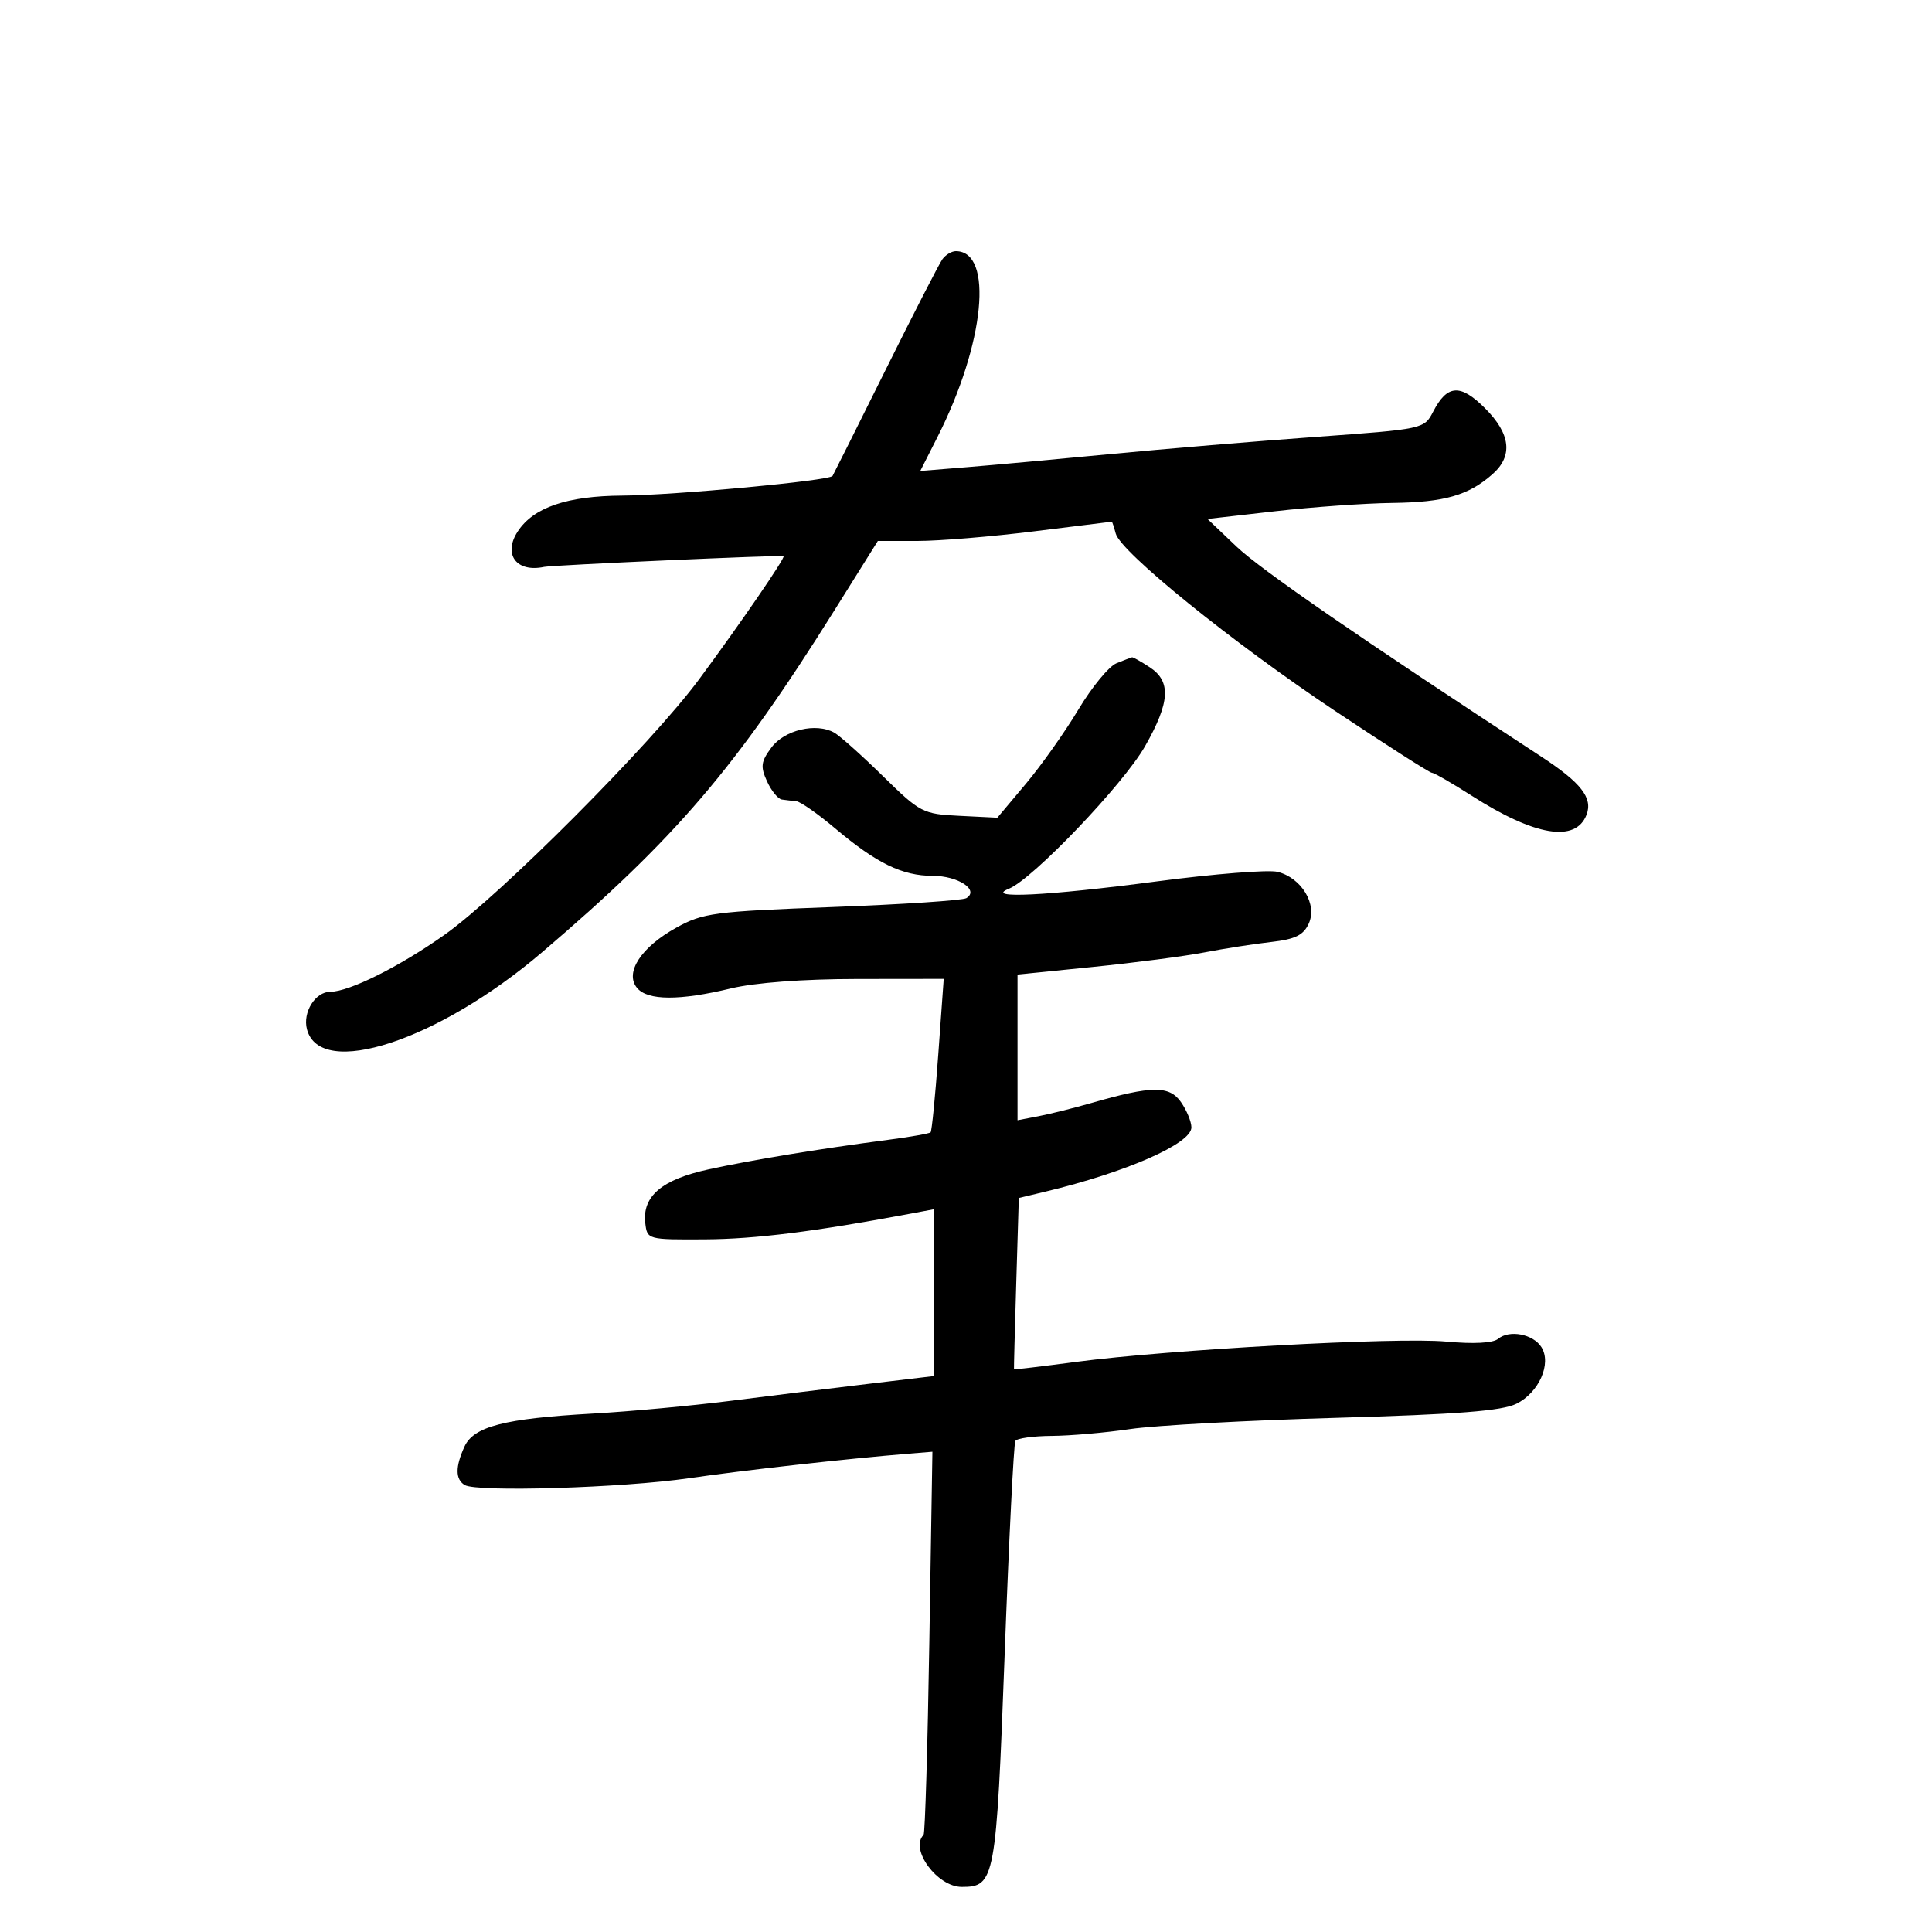 <svg xmlns="http://www.w3.org/2000/svg" width="300" height="300" viewBox="0 0 300 300" version="1.1">
	<path d="M 146.338 40.250 C 145.839 40.938, 141.854 48.700, 137.482 57.500 C 133.109 66.300, 129.419 73.681, 129.280 73.903 C 128.815 74.645, 104.598 76.910, 96.651 76.955 C 88.052 77.004, 82.843 78.785, 80.402 82.509 C 78.064 86.078, 80.190 88.940, 84.500 88.024 C 85.805 87.747, 121.446 86.151, 121.676 86.360 C 121.962 86.618, 114.929 96.867, 108.542 105.500 C 101.148 115.494, 77.659 139.063, 69 145.176 C 61.995 150.122, 54.213 154, 51.295 154 C 48.960 154, 46.974 157.184, 47.664 159.822 C 49.706 167.633, 68.052 161.624, 84.183 147.860 C 104.941 130.148, 114.234 119.278, 129.584 94.750 L 136.312 84 142.444 84 C 145.817 84, 153.959 83.329, 160.538 82.508 C 167.117 81.687, 172.560 81.012, 172.633 81.008 C 172.707 81.004, 172.983 81.829, 173.248 82.842 C 174.001 85.719, 191.387 99.783, 207.286 110.375 C 215.233 115.669, 222.010 120, 222.348 120 C 222.685 120, 225.466 121.603, 228.528 123.561 C 238.337 129.836, 244.679 130.885, 246.357 126.511 C 247.359 123.900, 245.500 121.522, 239.276 117.454 C 211.316 99.179, 195.786 88.475, 191.995 84.863 L 187.500 80.583 198 79.385 C 203.775 78.727, 211.966 78.146, 216.203 78.094 C 224.288 77.995, 228.017 76.926, 231.750 73.635 C 234.966 70.800, 234.580 67.380, 230.595 63.395 C 226.760 59.560, 224.726 59.696, 222.535 63.933 C 221.150 66.610, 221.057 66.630, 204.322 67.841 C 195.070 68.510, 180.750 69.707, 172.500 70.502 C 164.250 71.296, 154.215 72.212, 150.200 72.538 L 142.900 73.131 145.582 67.838 C 152.914 53.370, 154.329 39, 148.422 39 C 147.775 39, 146.837 39.563, 146.338 40.250 M 173.369 102.987 C 172.196 103.461, 169.534 106.695, 167.453 110.174 C 165.371 113.653, 161.688 118.857, 159.267 121.738 L 154.867 126.975 148.978 126.683 C 143.284 126.401, 142.893 126.198, 137.102 120.517 C 133.808 117.286, 130.403 114.245, 129.535 113.760 C 126.716 112.182, 121.814 113.344, 119.788 116.070 C 118.158 118.264, 118.057 119.031, 119.100 121.320 C 119.771 122.794, 120.811 124.069, 121.411 124.152 C 122.010 124.236, 123.020 124.355, 123.655 124.416 C 124.291 124.477, 126.991 126.365, 129.655 128.610 C 136.122 134.060, 140.105 136, 144.828 136 C 148.781 136, 152.103 138.200, 150.058 139.464 C 149.486 139.817, 140.123 140.439, 129.249 140.846 C 110.870 141.533, 109.167 141.758, 105.028 144.043 C 99.550 147.066, 96.958 151.039, 98.921 153.405 C 100.561 155.381, 105.519 155.407, 113.500 153.480 C 117.194 152.588, 124.696 152.025, 133.020 152.016 L 146.540 152 145.694 163.743 C 145.228 170.201, 144.693 175.641, 144.503 175.830 C 144.314 176.019, 141.311 176.547, 137.830 177.003 C 127.108 178.407, 116.798 180.104, 110 181.585 C 102.762 183.162, 99.715 185.754, 100.200 189.922 C 100.498 192.484, 100.556 192.500, 109.500 192.448 C 117.256 192.404, 126.527 191.243, 141.390 188.455 L 145 187.777 145 200.727 L 145 213.676 134.750 214.897 C 129.113 215.568, 119.550 216.747, 113.500 217.516 C 107.450 218.286, 97.775 219.181, 92 219.505 C 78.296 220.274, 73.548 221.501, 72.116 224.645 C 70.690 227.776, 70.700 229.697, 72.148 230.592 C 73.994 231.732, 96.655 231.046, 107 229.536 C 115.536 228.291, 131.378 226.522, 141.142 225.724 L 144.784 225.427 144.307 254.963 C 144.044 271.209, 143.643 284.688, 143.415 284.917 C 141.214 287.128, 145.523 293, 149.345 293 C 154.495 293, 154.694 291.923, 155.998 257 C 156.665 239.125, 157.415 224.162, 157.664 223.750 C 157.914 223.337, 160.454 222.985, 163.309 222.967 C 166.164 222.949, 171.650 222.471, 175.500 221.904 C 179.350 221.337, 193.750 220.553, 207.500 220.162 C 226.396 219.624, 233.227 219.090, 235.477 217.973 C 238.971 216.238, 240.958 211.748, 239.359 209.197 C 238.079 207.153, 234.377 206.442, 232.618 207.902 C 231.825 208.560, 228.792 208.719, 224.550 208.322 C 216.939 207.612, 181.574 209.556, 167 211.486 C 161.775 212.178, 157.478 212.689, 157.451 212.622 C 157.424 212.555, 157.581 206.543, 157.801 199.262 L 158.200 186.023 162.350 185.029 C 174.915 182.017, 185 177.581, 185 175.065 C 185 174.174, 184.270 172.403, 183.378 171.129 C 181.569 168.547, 178.849 168.573, 169.500 171.264 C 166.750 172.055, 163.037 172.984, 161.250 173.326 L 158 173.950 158 162.637 L 158 151.325 169.750 150.141 C 176.213 149.490, 183.975 148.478, 187 147.892 C 190.025 147.306, 194.675 146.580, 197.333 146.278 C 201.126 145.848, 202.394 145.229, 203.225 143.406 C 204.583 140.424, 202.106 136.316, 198.387 135.382 C 196.963 135.025, 188.514 135.693, 179.611 136.866 C 162.541 139.116, 152.691 139.602, 156.669 137.999 C 160.378 136.504, 174.439 121.784, 177.800 115.878 C 181.686 109.052, 181.880 105.807, 178.535 103.615 C 177.180 102.727, 175.942 102.029, 175.785 102.063 C 175.628 102.098, 174.541 102.514, 173.369 102.987" stroke="none" fill="black" fill-rule="evenodd"/>
</svg>